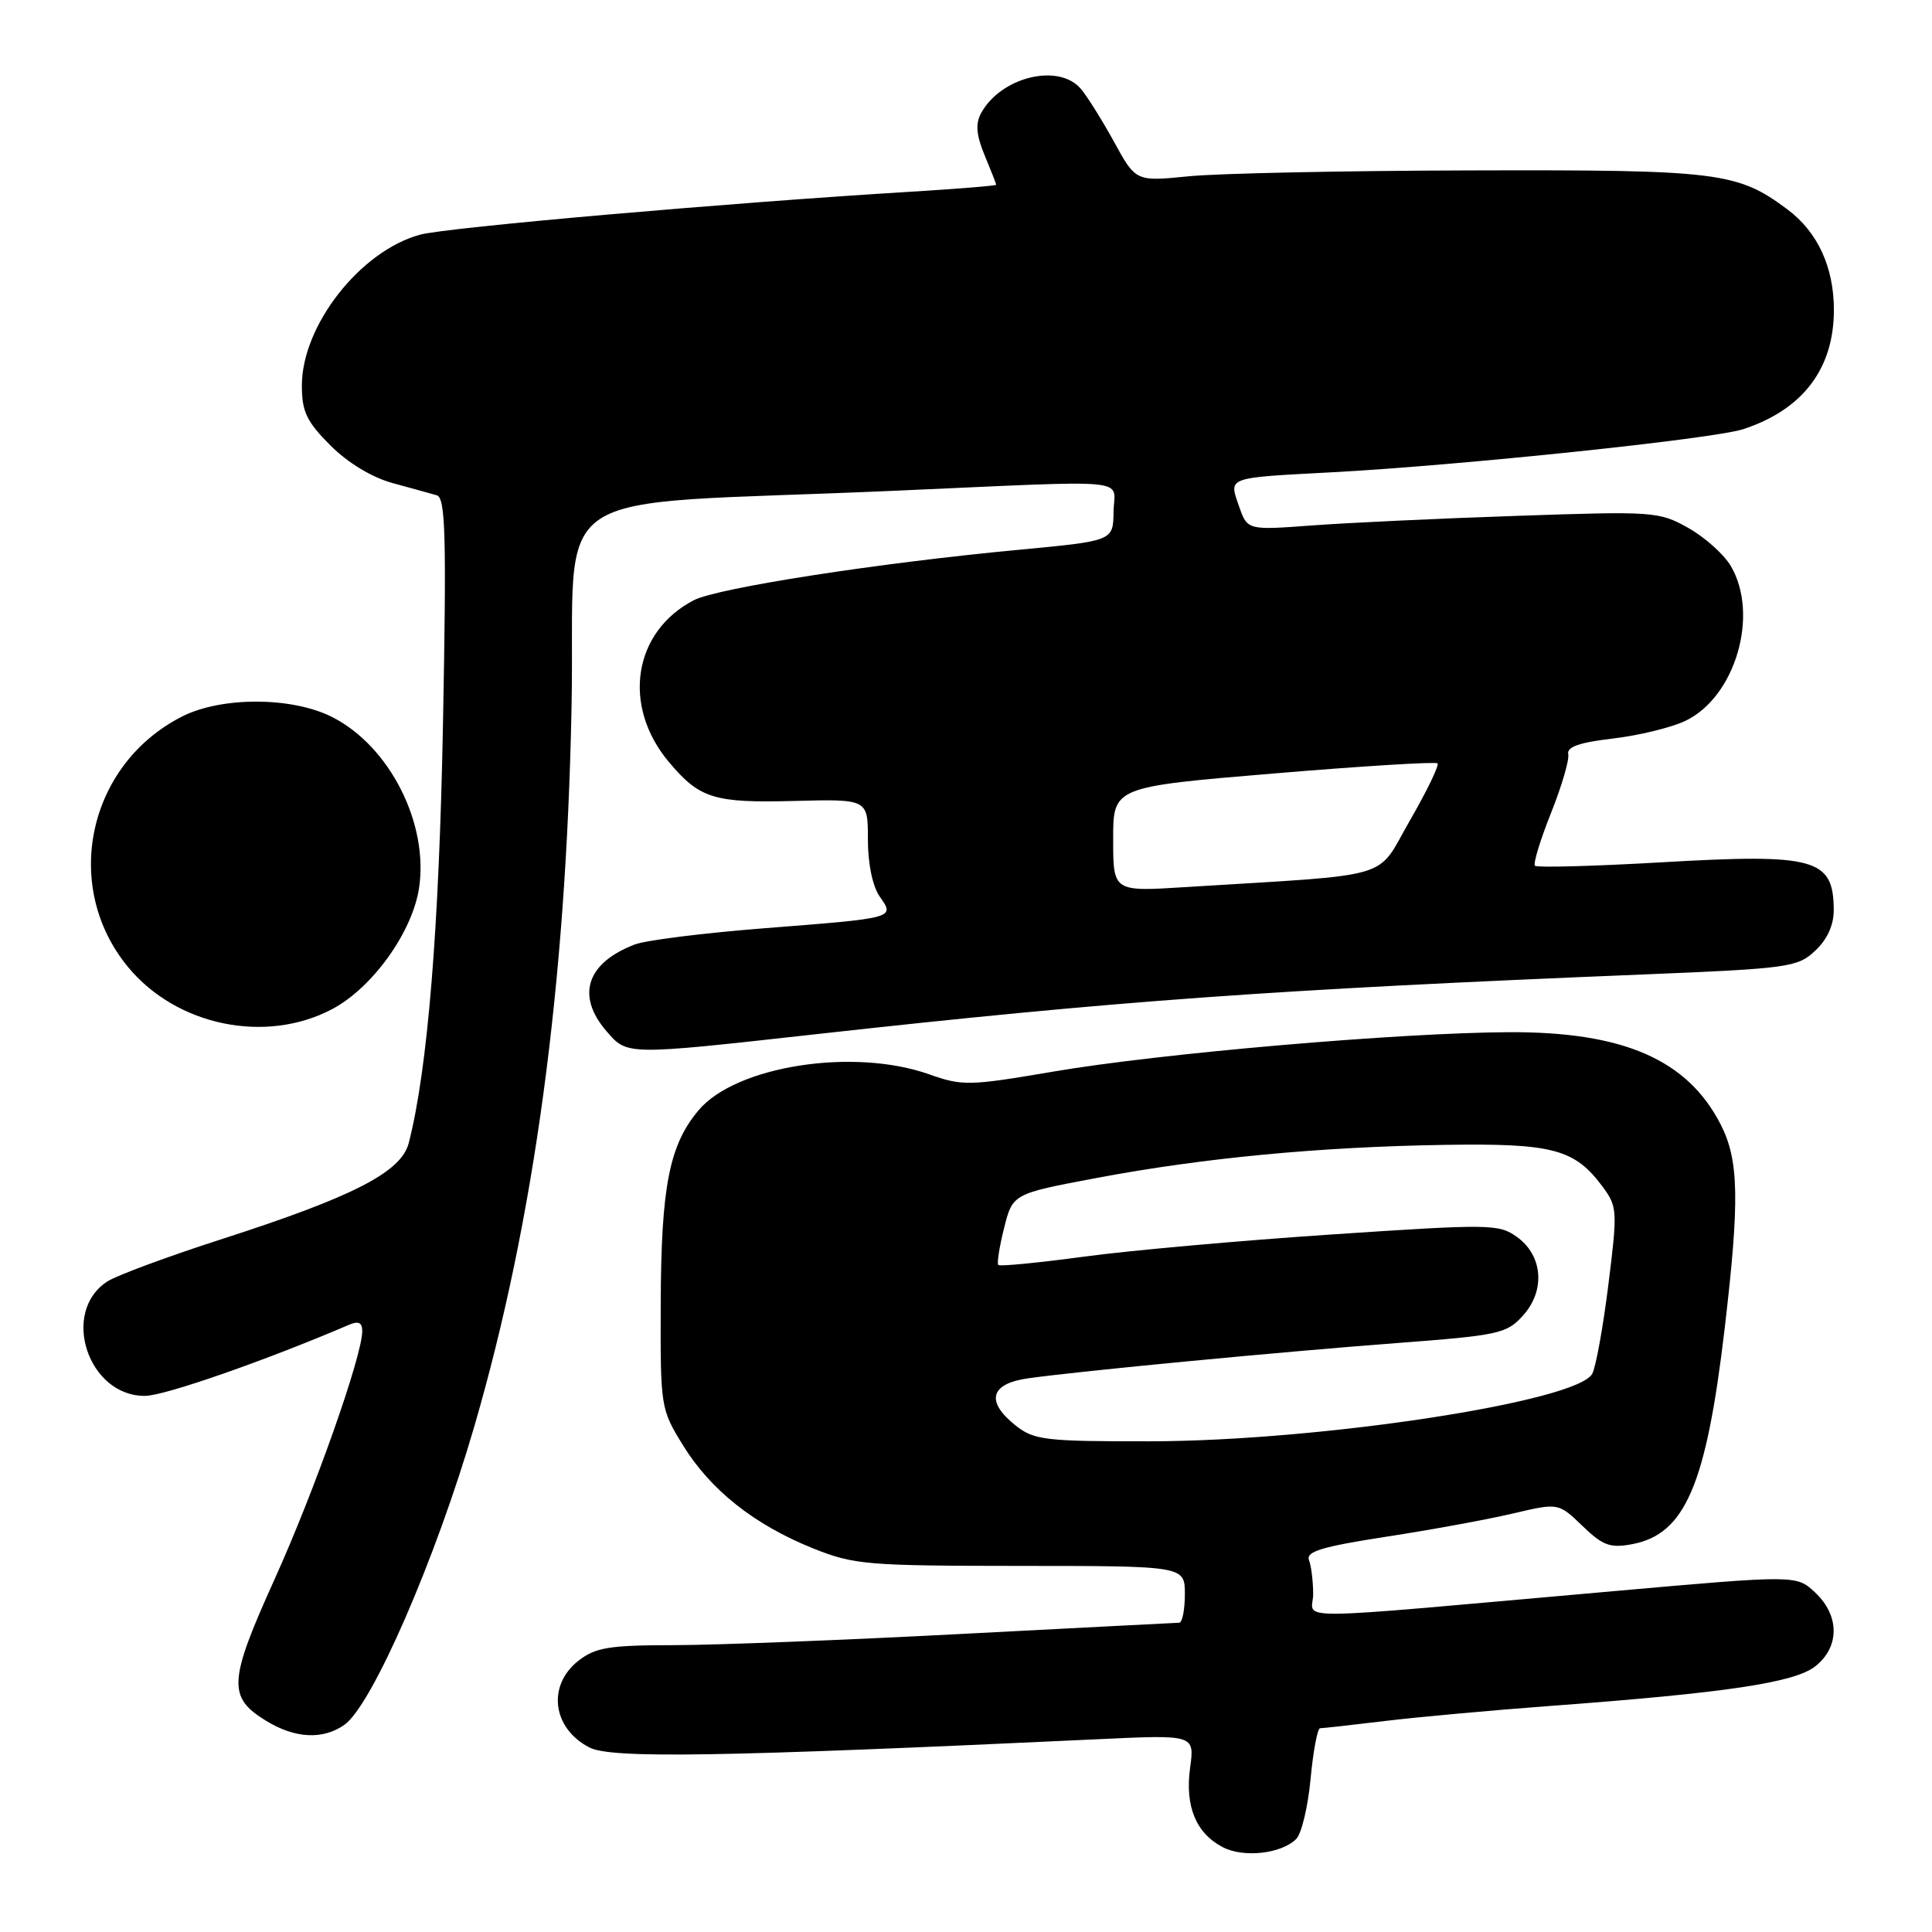 <?xml version="1.0" encoding="UTF-8" standalone="no"?>
<!DOCTYPE svg PUBLIC "-//W3C//DTD SVG 1.1//EN" "http://www.w3.org/Graphics/SVG/1.1/DTD/svg11.dtd" >
<svg xmlns="http://www.w3.org/2000/svg" xmlns:xlink="http://www.w3.org/1999/xlink" version="1.1" viewBox="0 0 256 256">
 <g >
 <path fill="currentColor"
d=" M 171.76 243.67 C 172.46 242.97 173.32 239.38 173.66 235.69 C 174.01 232.01 174.57 229.00 174.92 229.00 C 175.27 229.00 179.14 228.57 183.53 228.04 C 187.91 227.51 197.80 226.61 205.50 226.04 C 228.76 224.31 237.78 222.96 240.53 220.80 C 243.78 218.24 243.78 214.08 240.52 211.02 C 238.04 208.69 238.04 208.69 213.77 210.84 C 169.23 214.78 174.00 214.73 174.00 211.22 C 174.00 209.54 173.75 207.52 173.45 206.73 C 173.01 205.59 175.15 204.94 183.70 203.62 C 189.64 202.71 197.20 201.32 200.50 200.54 C 206.50 199.13 206.50 199.13 209.68 202.19 C 212.38 204.80 213.36 205.16 216.27 204.61 C 223.29 203.29 226.09 196.77 228.53 176.01 C 230.52 159.07 230.42 153.74 228.01 149.02 C 223.62 140.42 215.13 136.71 200.00 136.77 C 185.50 136.83 153.65 139.58 139.52 142.00 C 128.44 143.89 127.52 143.91 123.14 142.36 C 113.12 138.80 97.51 141.23 92.56 147.12 C 88.69 151.72 87.61 157.20 87.55 172.57 C 87.50 186.53 87.53 186.69 90.52 191.54 C 94.18 197.46 99.96 202.04 107.72 205.16 C 113.15 207.34 114.82 207.48 135.25 207.49 C 157.00 207.50 157.00 207.50 157.00 211.25 C 157.00 213.31 156.66 215.01 156.25 215.02 C 155.84 215.03 142.90 215.70 127.50 216.50 C 112.10 217.31 94.95 217.98 89.38 217.99 C 80.68 218.00 78.90 218.29 76.63 220.07 C 72.47 223.35 73.19 229.01 78.10 231.55 C 80.97 233.04 95.44 232.80 145.40 230.46 C 158.29 229.85 158.29 229.85 157.70 234.21 C 156.99 239.32 158.46 242.90 162.02 244.76 C 164.78 246.20 169.79 245.64 171.76 243.67 Z  M 45.63 228.55 C 49.30 225.97 57.73 206.62 62.87 188.93 C 70.80 161.64 75.01 130.54 75.73 93.83 C 76.34 63.39 70.76 67.14 118.50 65.03 C 150.95 63.60 147.61 63.28 147.55 67.84 C 147.50 71.67 147.50 71.67 135.00 72.85 C 116.35 74.60 95.10 77.90 91.94 79.53 C 83.89 83.70 82.37 93.54 88.65 100.99 C 92.71 105.82 94.60 106.41 105.25 106.13 C 115.00 105.88 115.00 105.88 115.00 111.22 C 115.00 114.44 115.62 117.44 116.56 118.79 C 118.59 121.68 118.73 121.63 101.13 123.01 C 93.23 123.63 85.58 124.59 84.14 125.14 C 77.74 127.57 76.30 131.91 80.34 136.61 C 83.13 139.85 82.82 139.85 108.19 137.03 C 148.02 132.61 168.52 131.13 217.78 129.12 C 237.04 128.33 238.19 128.17 240.53 125.97 C 242.13 124.47 242.99 122.57 242.98 120.58 C 242.95 113.75 240.55 113.08 220.18 114.26 C 211.21 114.78 203.65 114.98 203.39 114.72 C 203.13 114.46 204.08 111.33 205.50 107.77 C 206.93 104.20 207.96 100.68 207.80 99.94 C 207.58 98.97 209.27 98.38 213.71 97.86 C 217.13 97.46 221.44 96.41 223.30 95.53 C 229.94 92.38 233.15 81.46 229.34 75.00 C 228.43 73.45 225.89 71.18 223.70 69.95 C 219.84 67.78 219.12 67.73 201.11 68.35 C 190.87 68.69 178.63 69.27 173.89 69.62 C 165.29 70.26 165.29 70.26 164.18 67.09 C 162.82 63.18 162.39 63.33 176.50 62.58 C 193.52 61.67 226.97 58.16 230.94 56.88 C 238.85 54.31 243.00 48.88 243.00 41.07 C 243.00 35.40 240.85 30.74 236.86 27.76 C 230.22 22.80 227.77 22.49 195.00 22.58 C 178.22 22.62 161.35 22.97 157.50 23.36 C 150.50 24.06 150.50 24.06 147.61 18.78 C 146.01 15.88 144.03 12.71 143.20 11.75 C 140.23 8.31 132.56 10.22 129.98 15.03 C 129.23 16.43 129.37 17.94 130.48 20.60 C 131.31 22.60 132.00 24.35 132.00 24.48 C 132.00 24.61 126.94 25.02 120.75 25.40 C 96.26 26.89 59.29 30.13 55.69 31.09 C 47.78 33.21 40.00 43.11 40.00 51.08 C 40.00 54.55 40.62 55.85 43.77 59.01 C 46.09 61.33 49.28 63.26 52.02 64.01 C 54.49 64.68 57.12 65.41 57.88 65.63 C 59.03 65.97 59.17 70.99 58.70 95.77 C 58.19 123.03 56.67 141.71 54.16 151.46 C 53.16 155.31 46.84 158.56 29.50 164.15 C 22.35 166.45 15.48 168.99 14.24 169.79 C 7.96 173.83 11.67 185.05 19.25 184.96 C 21.85 184.94 35.34 180.22 46.25 175.54 C 47.50 175.00 48.00 175.24 48.00 176.38 C 48.00 179.66 41.67 197.58 36.37 209.29 C 30.26 222.80 30.14 224.89 35.28 228.03 C 39.10 230.36 42.78 230.55 45.63 228.55 Z  M 44.02 133.71 C 49.36 130.88 54.65 123.50 55.53 117.65 C 56.81 109.11 51.63 98.89 44.05 95.03 C 38.73 92.31 29.33 92.28 24.09 94.96 C 11.61 101.32 8.15 117.45 16.96 128.13 C 23.39 135.93 35.21 138.37 44.02 133.71 Z  M 134.63 188.93 C 130.56 185.72 131.17 183.34 136.25 182.63 C 143.20 181.66 169.44 179.15 185.00 177.97 C 198.61 176.94 199.64 176.72 201.80 174.32 C 204.80 171.00 204.44 166.37 201.00 163.90 C 198.62 162.18 197.43 162.17 176.50 163.57 C 164.40 164.38 149.59 165.70 143.58 166.52 C 137.57 167.33 132.49 167.82 132.28 167.62 C 132.08 167.41 132.42 165.20 133.05 162.71 C 134.19 158.18 134.19 158.18 145.35 156.08 C 159.46 153.42 174.91 151.96 191.50 151.70 C 205.77 151.48 208.65 152.25 212.36 157.25 C 214.31 159.89 214.34 160.45 213.12 170.21 C 212.42 175.83 211.46 181.14 210.98 182.03 C 209.00 185.74 174.88 190.95 152.38 190.98 C 138.59 191.00 137.04 190.82 134.63 188.93 Z  M 147.50 111.21 C 147.49 104.27 147.49 104.27 168.77 102.49 C 180.47 101.51 190.24 100.91 190.48 101.15 C 190.73 101.39 189.08 104.80 186.82 108.72 C 182.22 116.69 185.29 115.79 157.00 117.55 C 147.50 118.15 147.50 118.15 147.50 111.21 Z "/>
</g>
</svg>